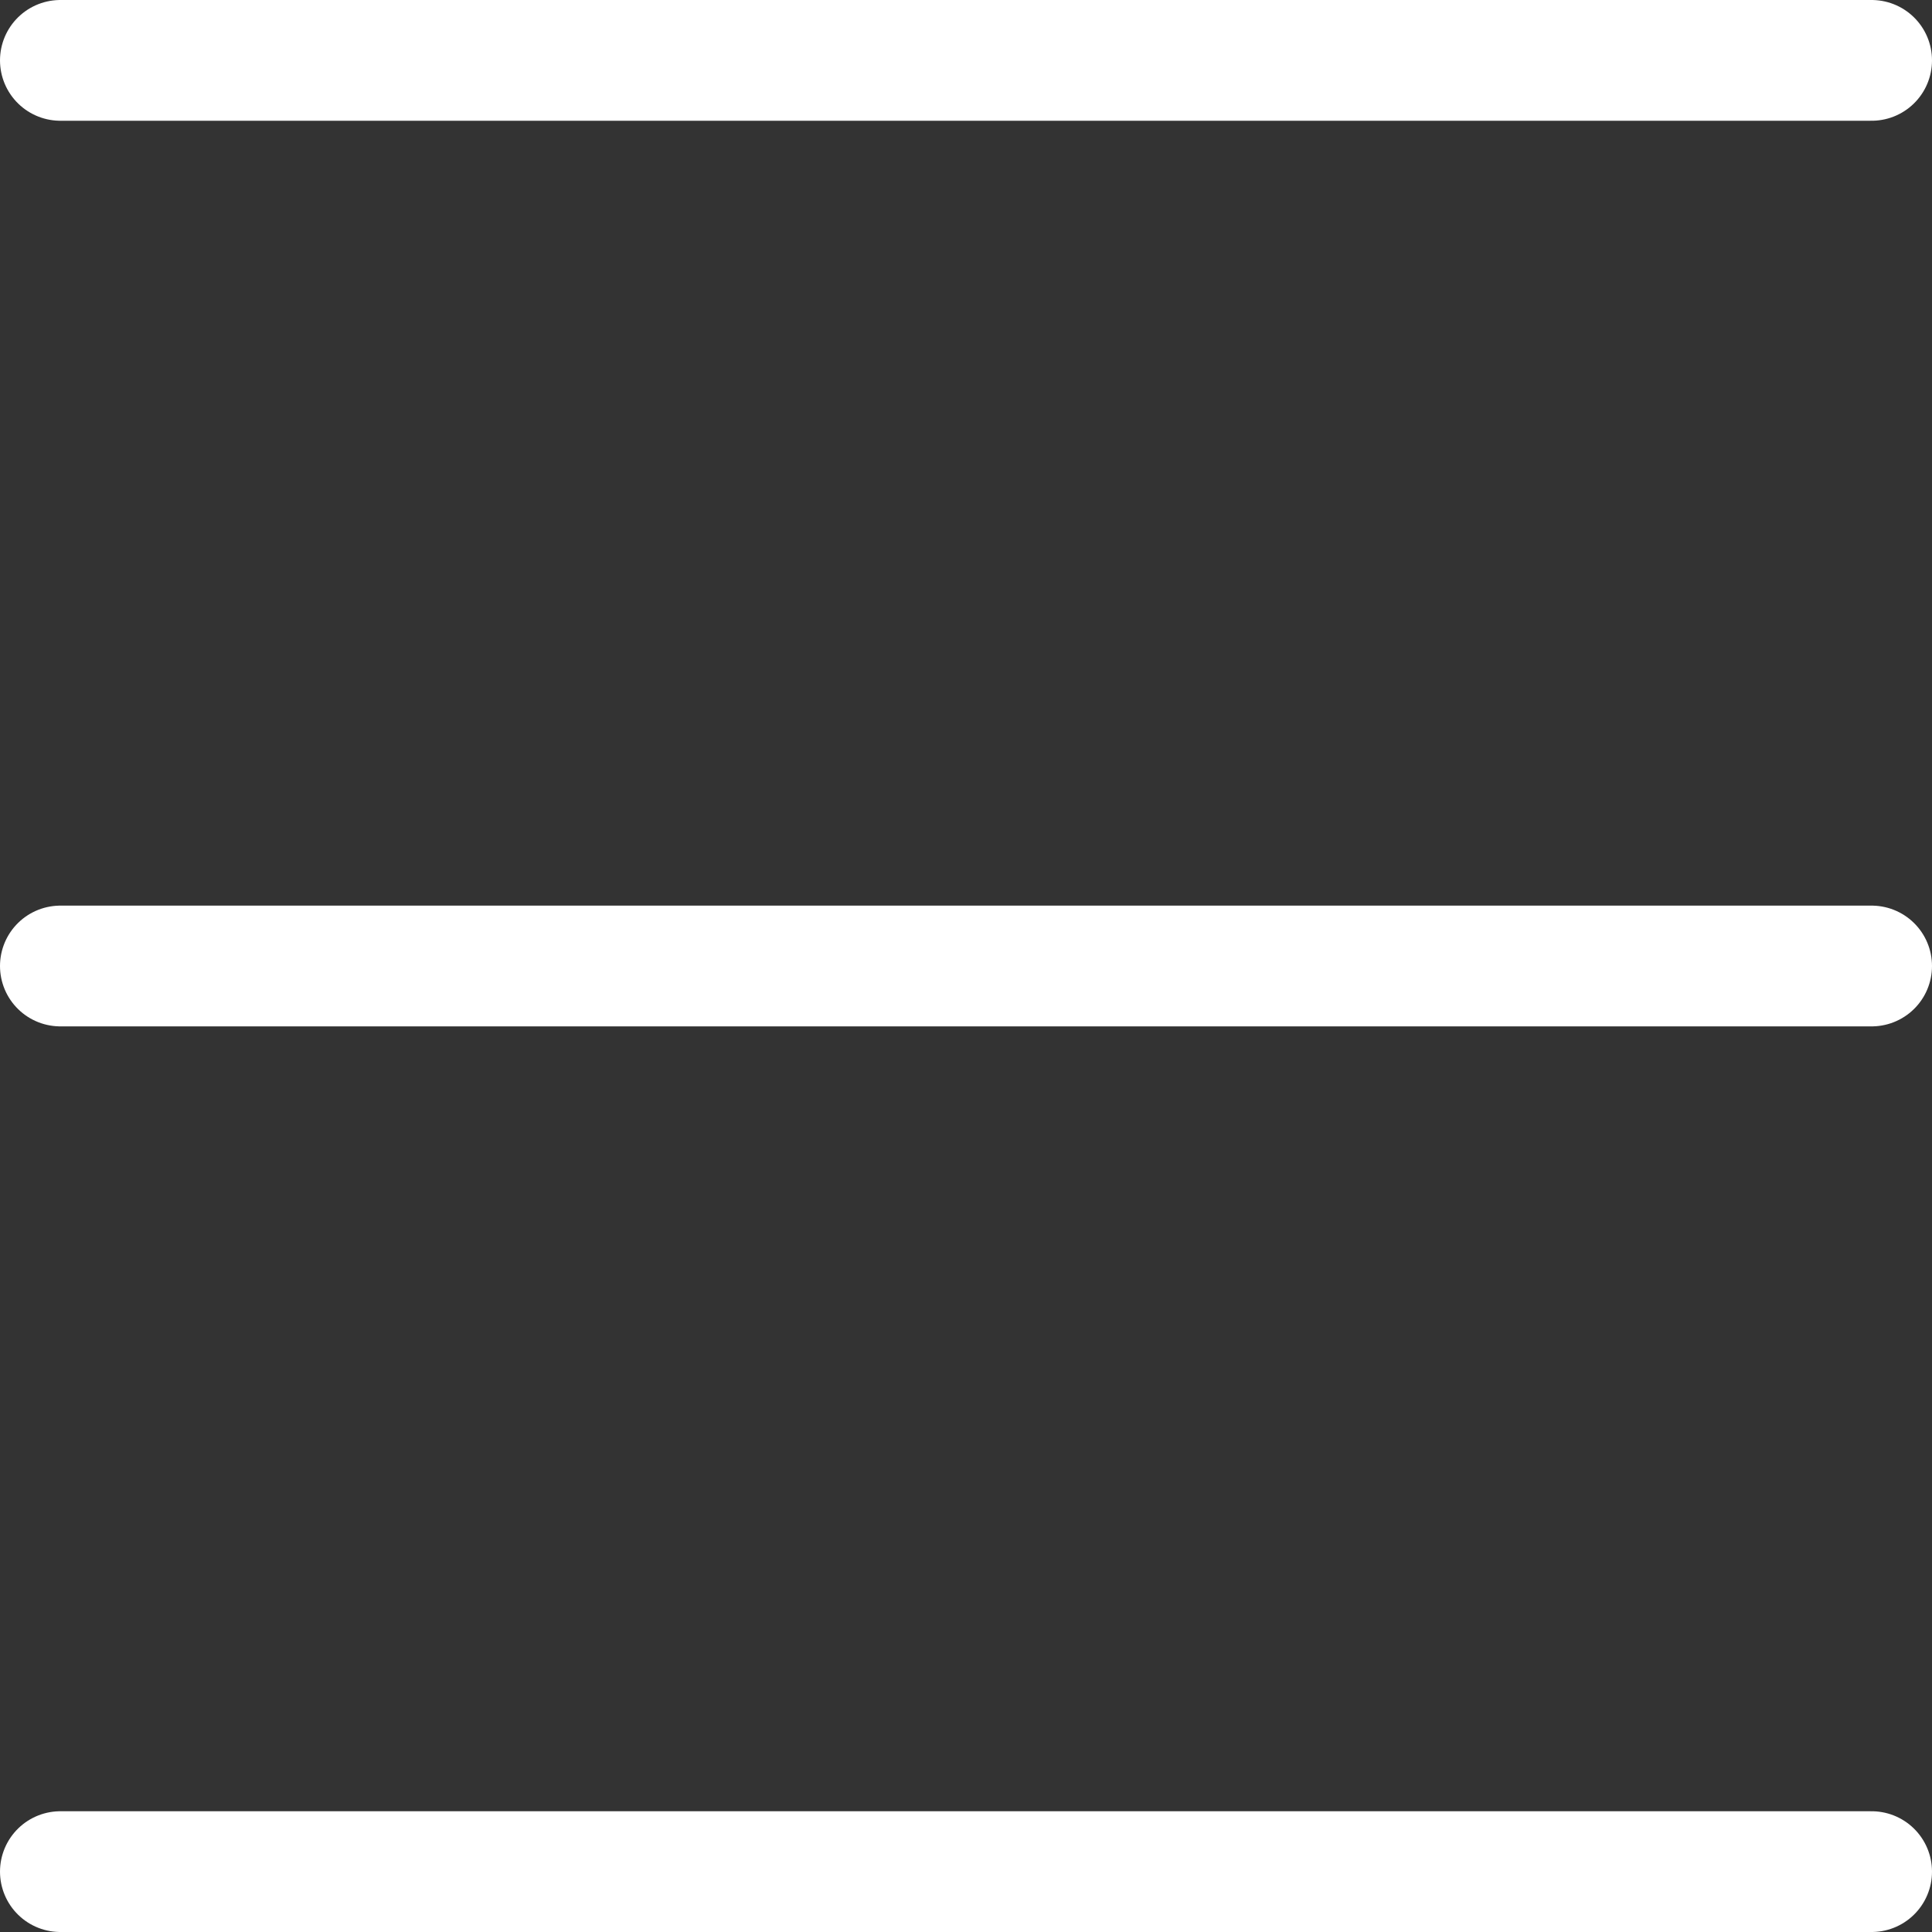 <svg width="32" height="32" viewBox="0 0 32 32" fill="none" xmlns="http://www.w3.org/2000/svg">
<rect x="0" y="0" width="32" height="32" fill="#333333" stroke="none"/>
<path d="M1 1H31M1 16H31M1 31H31" stroke="white" stroke-width="2" stroke-linecap="round" stroke-linejoin="round"/>
</svg>

